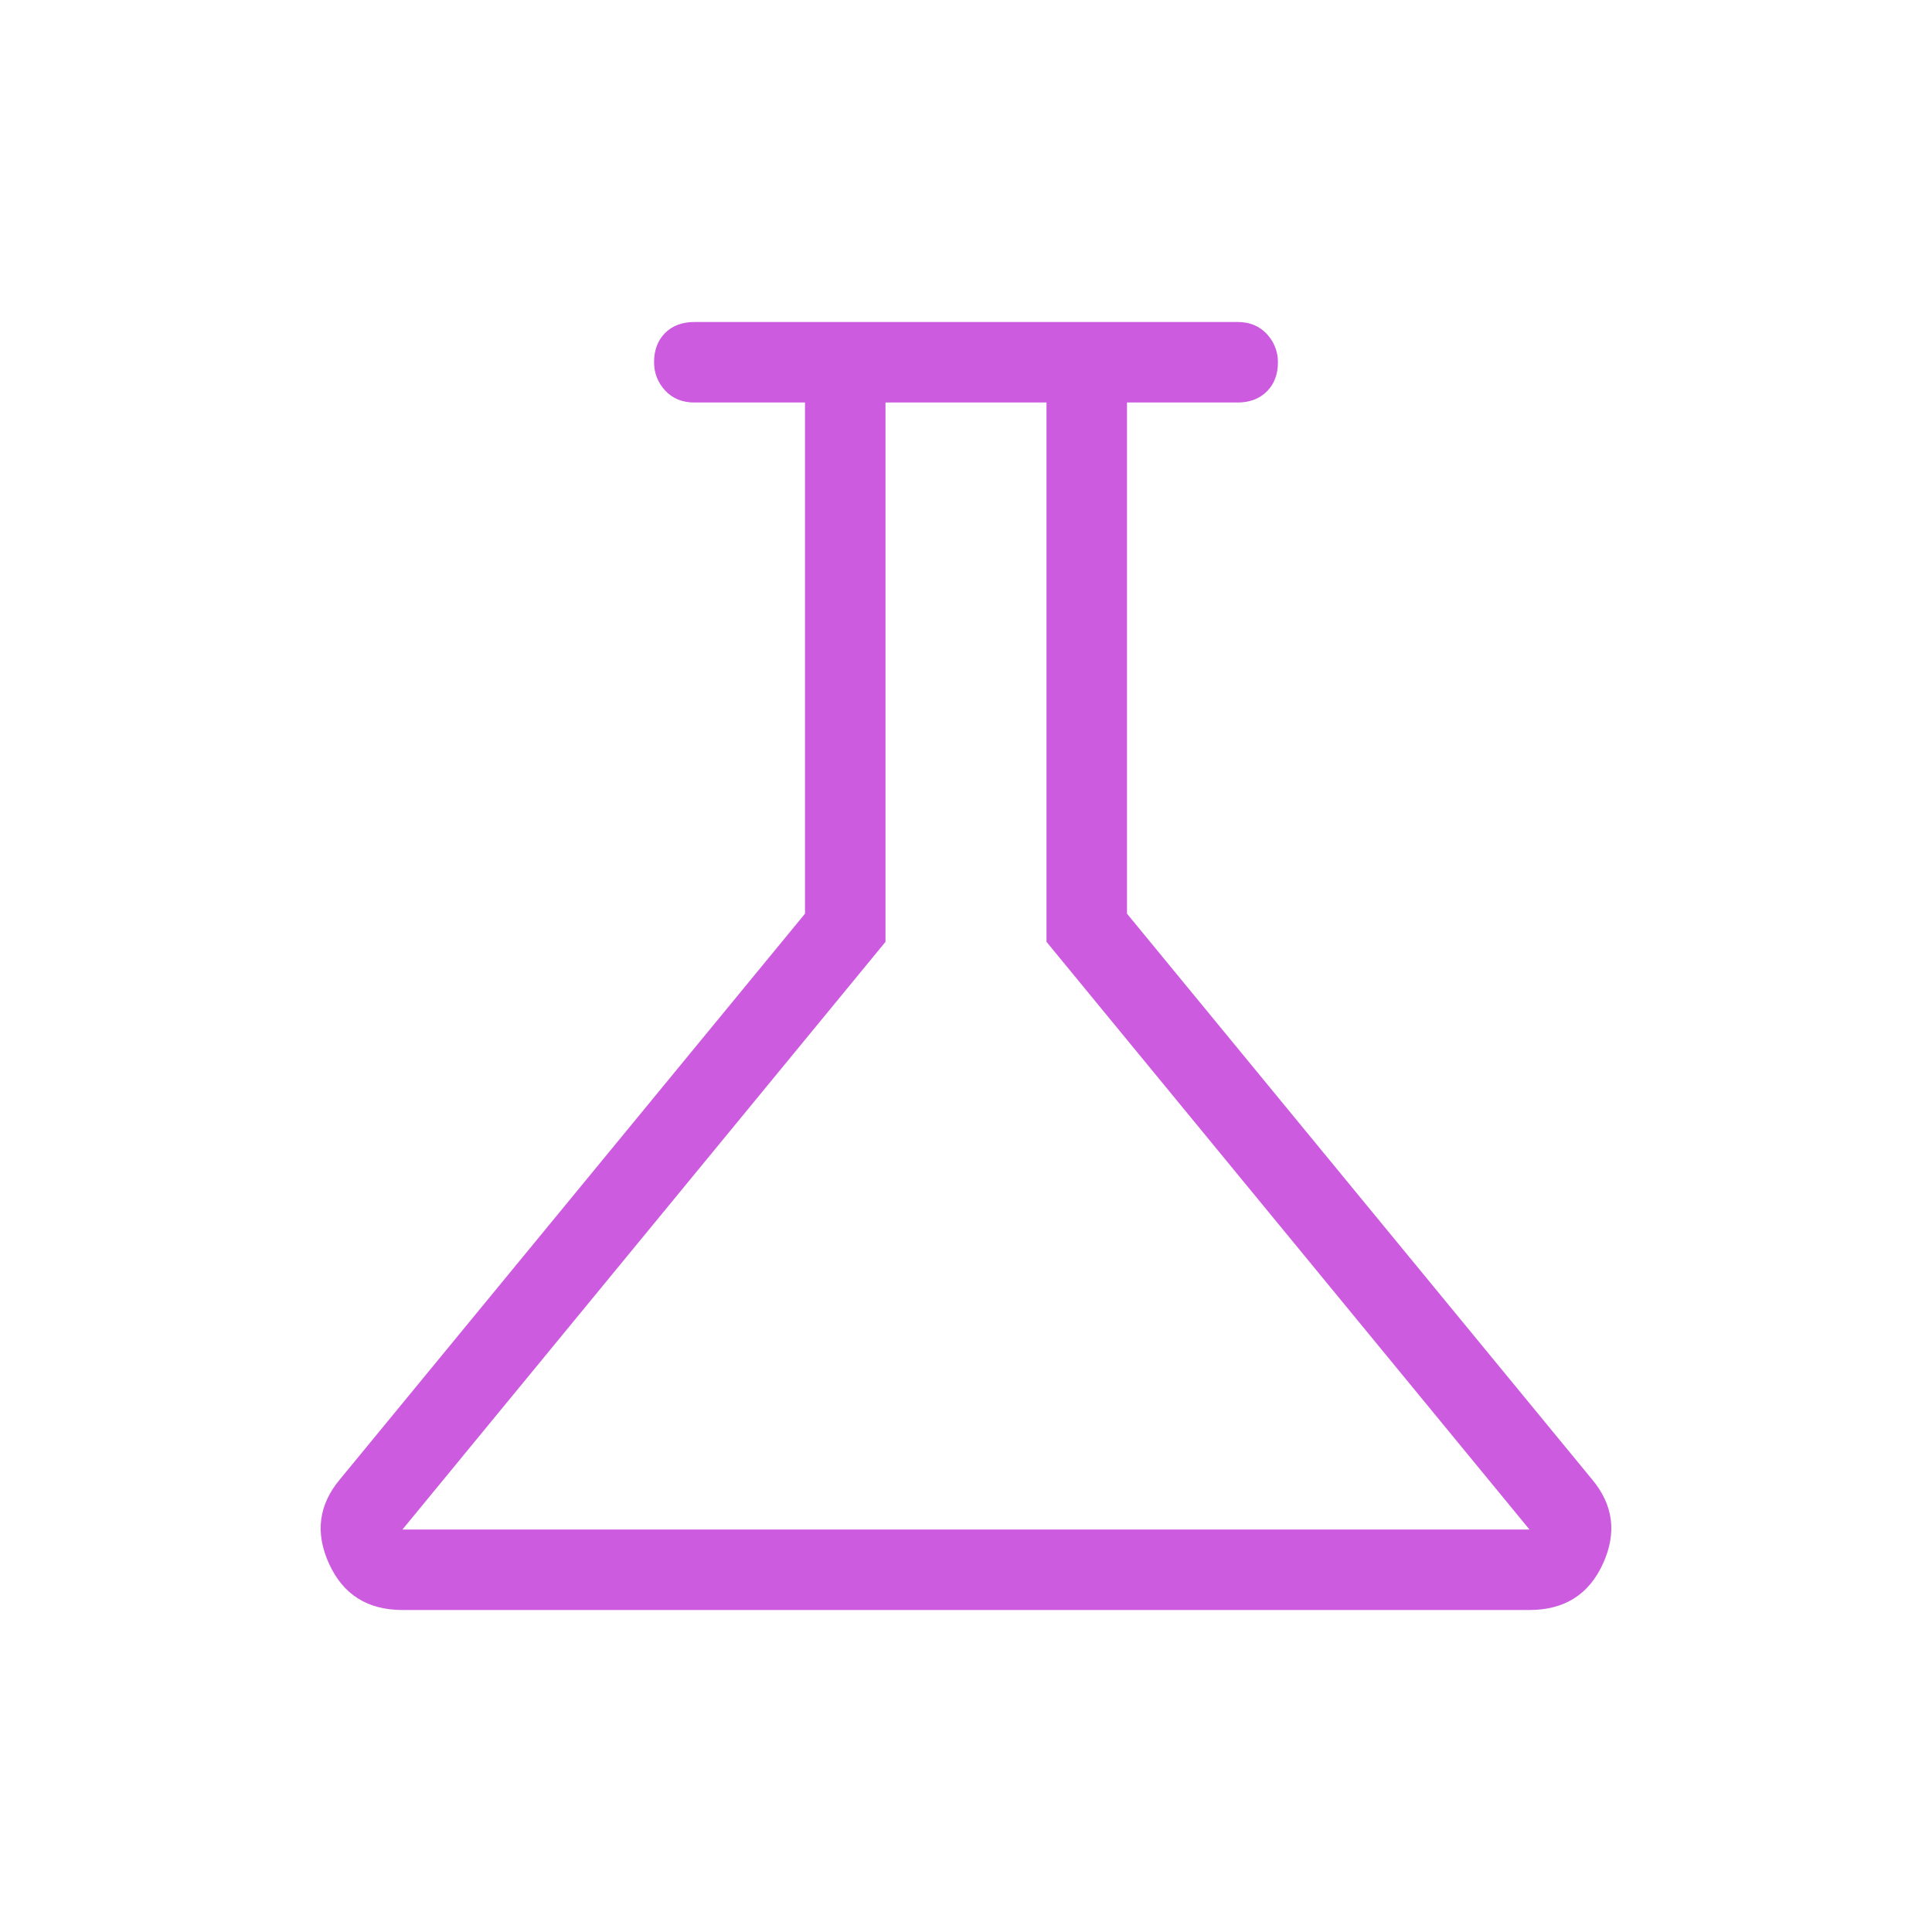 <svg width="48" height="48" viewBox="0 0 48 48" fill="none" xmlns="http://www.w3.org/2000/svg">
<mask id="mask0_1401_2911" style="mask-type:alpha" maskUnits="userSpaceOnUse" x="0" y="0" width="48" height="48">
<rect width="48" height="48" fill="#D9D9D9"/>
</mask>
<g mask="url(#mask0_1401_2911)">
<path d="M9.999 40C9.133 40 8.525 39.617 8.175 38.85C7.825 38.083 7.916 37.383 8.449 36.75L20 22.7V10H17.25C16.95 10 16.707 9.9 16.523 9.7C16.341 9.5 16.25 9.267 16.25 9C16.25 8.7 16.341 8.458 16.523 8.274C16.707 8.091 16.95 8 17.25 8H30.75C31.049 8 31.291 8.1 31.476 8.3C31.658 8.5 31.75 8.733 31.75 9C31.75 9.3 31.658 9.541 31.476 9.724C31.291 9.908 31.049 10 30.75 10H28V22.7L39.55 36.75C40.083 37.383 40.175 38.083 39.825 38.85C39.475 39.617 38.866 40 37.999 40H9.999ZM9.999 38H37.999L26 23.4V10H22V23.4L9.999 38Z" fill="#CD5BE0"/>
</g>
</svg>
